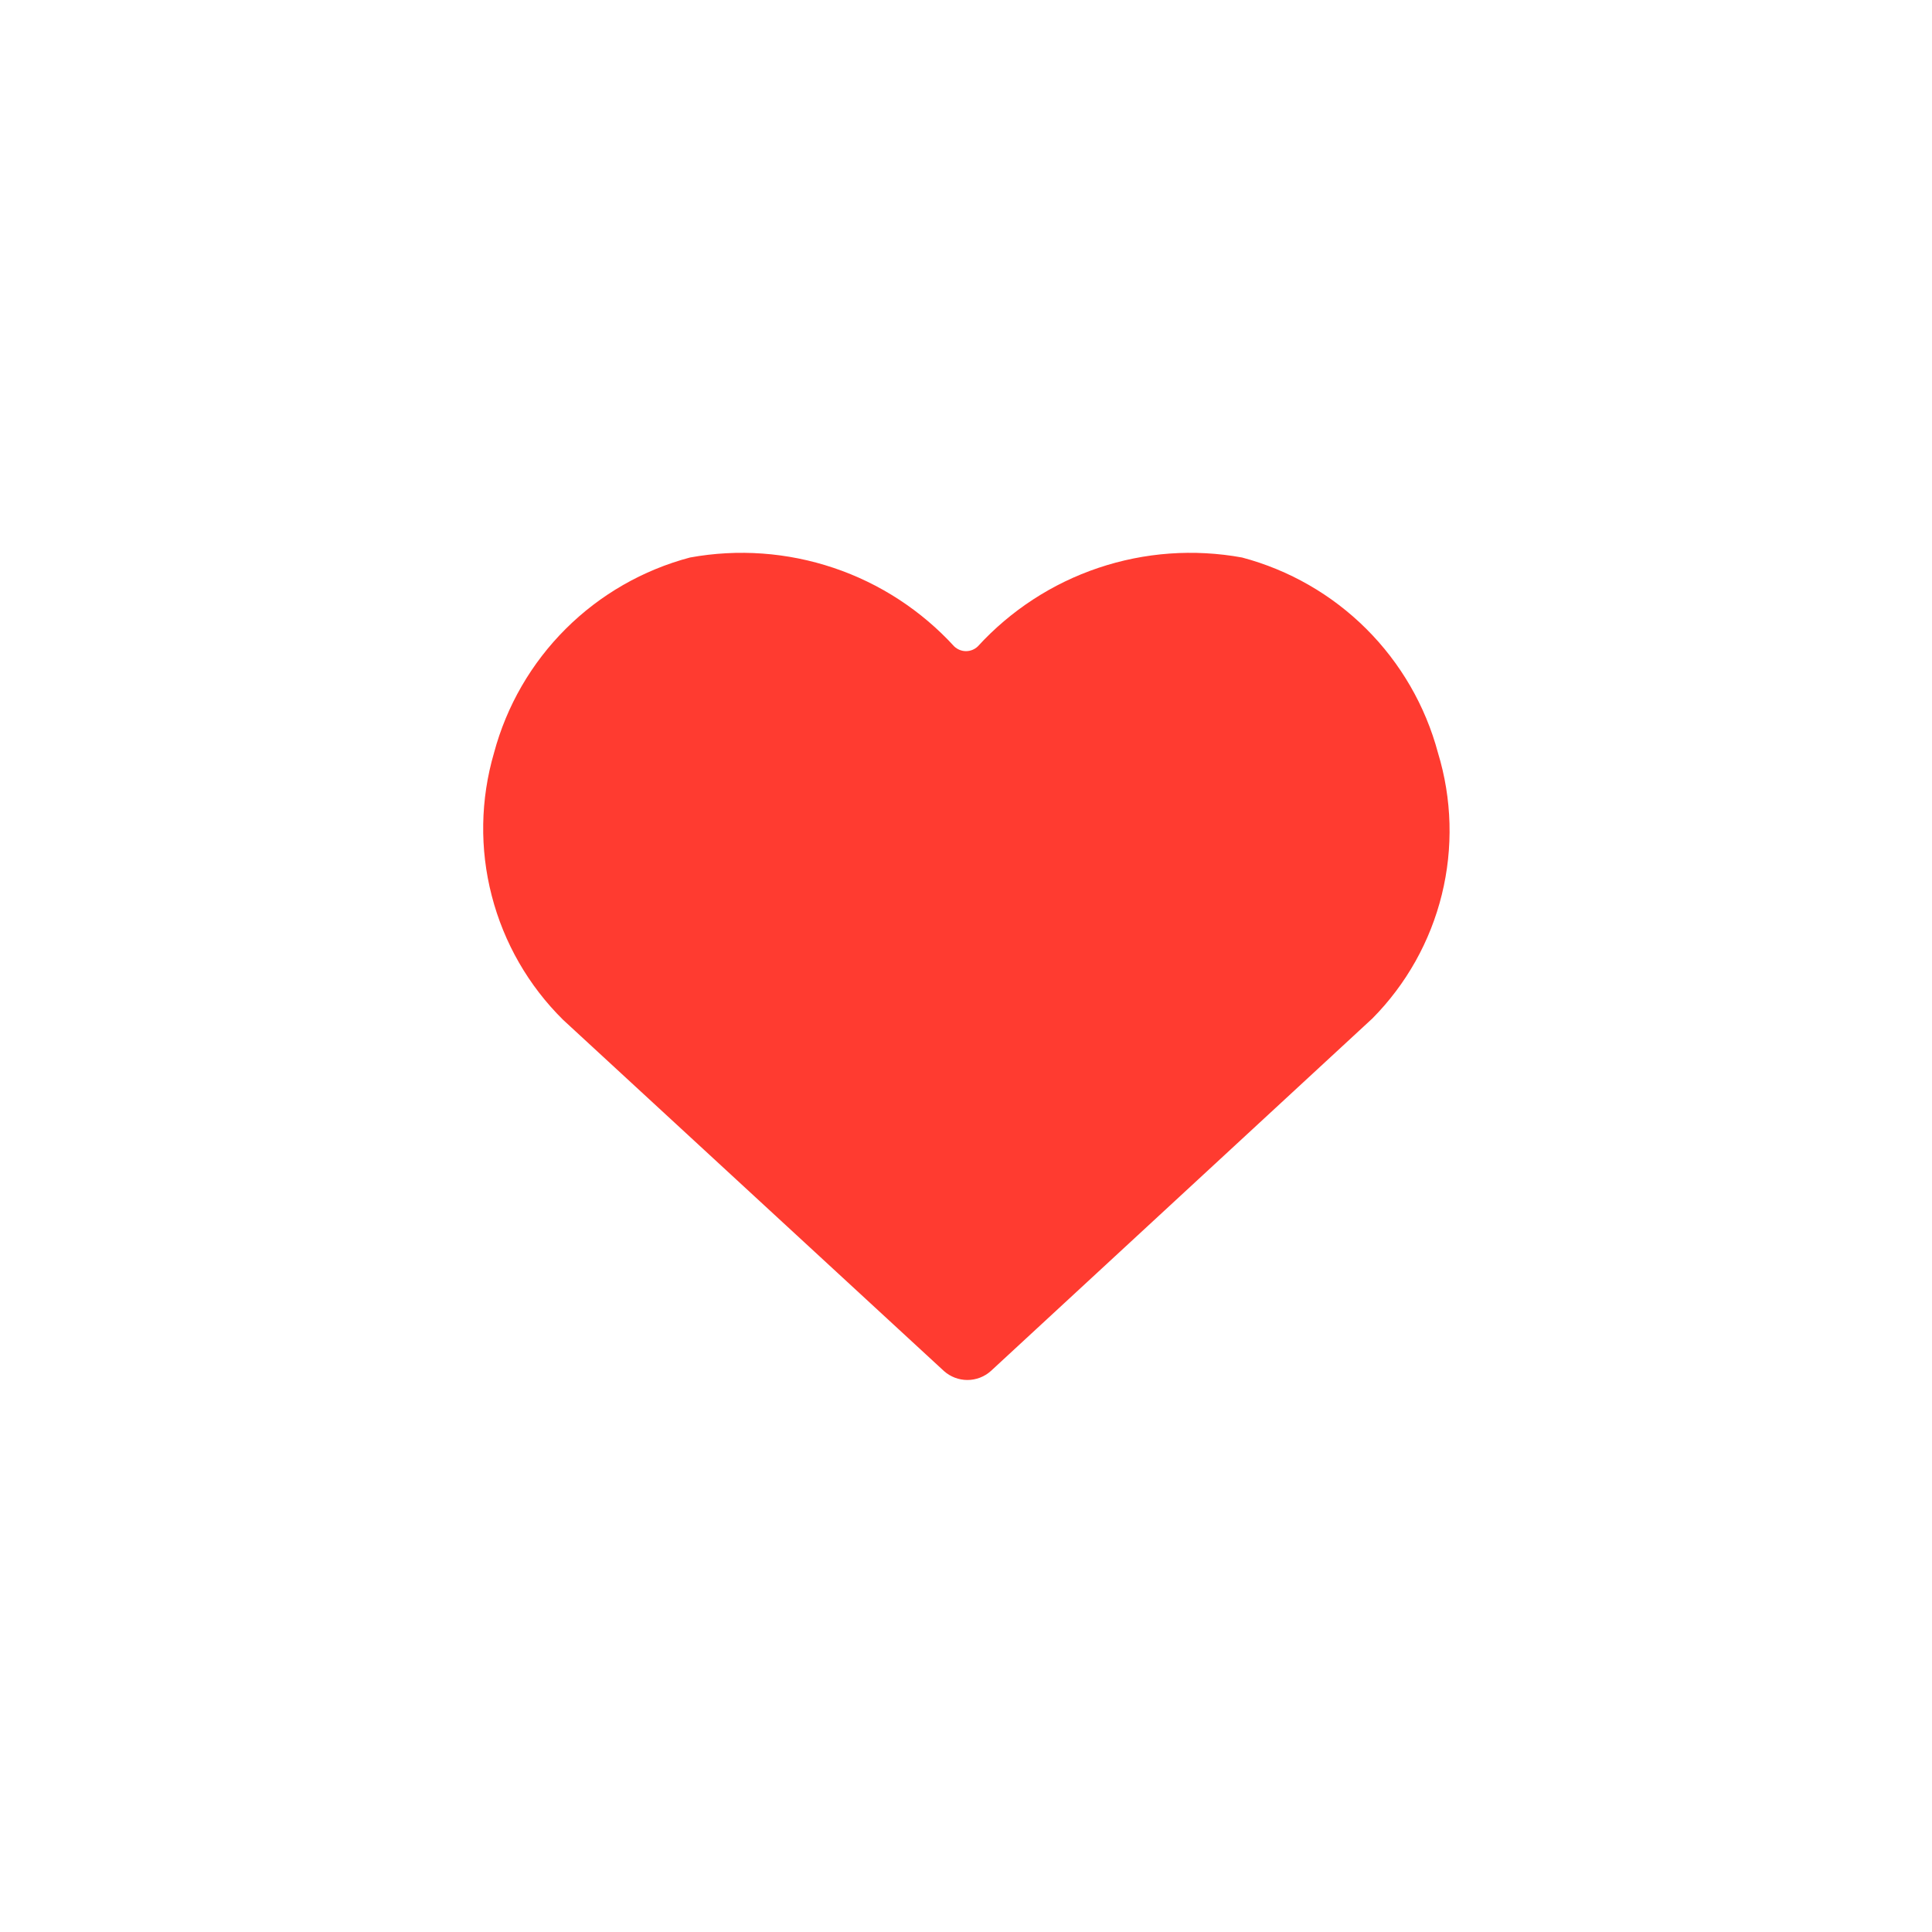 <svg width="32" height="32" viewBox="0 0 32 32" fill="none" xmlns="http://www.w3.org/2000/svg">
<path d="M23.817 12.468C23.609 11.691 23.199 10.983 22.629 10.415C22.059 9.847 21.349 9.44 20.572 9.234C19.777 9.089 18.958 9.148 18.192 9.406C17.427 9.663 16.739 10.112 16.194 10.708C16.142 10.757 16.072 10.785 16 10.785C15.928 10.785 15.859 10.757 15.806 10.708C15.261 10.112 14.573 9.663 13.808 9.406C13.042 9.148 12.223 9.089 11.429 9.234C10.651 9.44 9.941 9.847 9.371 10.415C8.801 10.983 8.391 11.691 8.183 12.468C7.957 13.24 7.943 14.059 8.145 14.837C8.346 15.616 8.754 16.326 9.326 16.891L15.634 22.708C15.741 22.804 15.88 22.857 16.023 22.857C16.166 22.857 16.305 22.804 16.412 22.708L22.732 16.868C23.293 16.301 23.69 15.593 23.881 14.818C24.072 14.043 24.05 13.232 23.817 12.468V12.468Z" fill="#FF3B30"/>
</svg>
